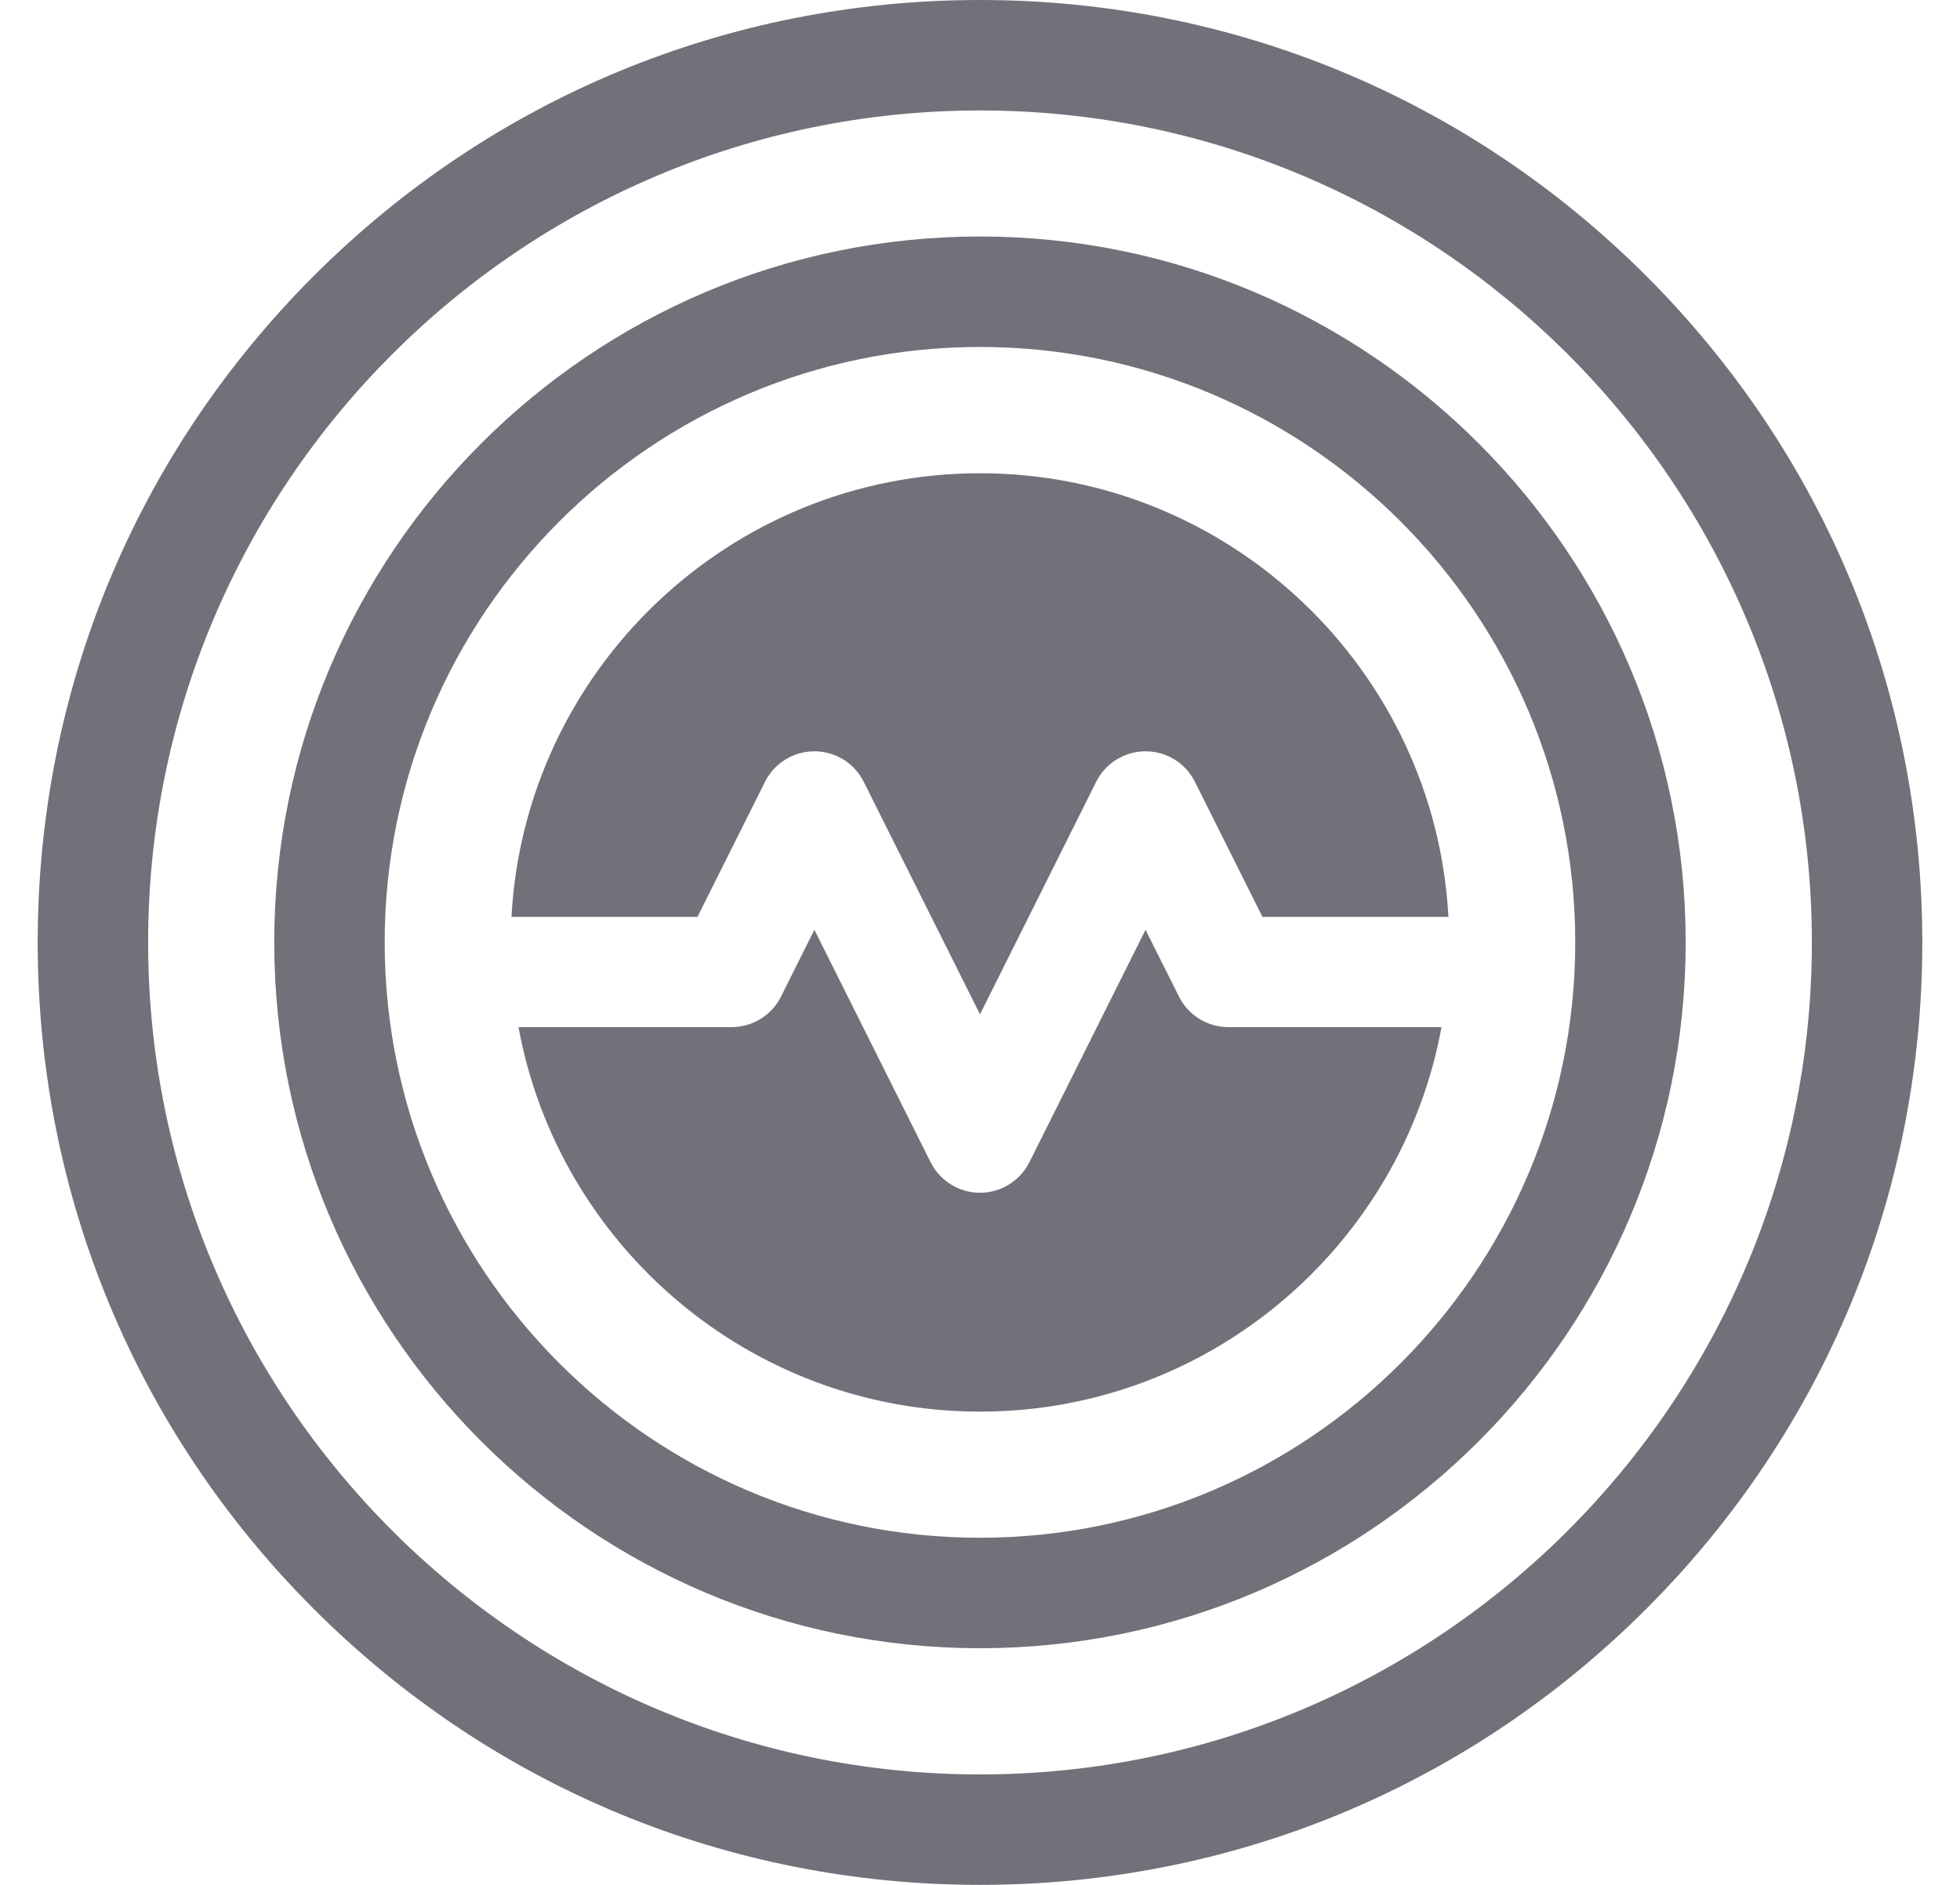 <svg width="26" height="25" viewBox="0 0 26 25" fill="none" xmlns="http://www.w3.org/2000/svg">
<g id="fi_1818265" clip-path="url(#clip0_1_788)">
<path id="Vector" d="M21.839 3.661C19.478 1.3 16.339 0 13 0C9.661 0 6.522 1.3 4.161 3.661C1.8 6.022 0.5 9.161 0.5 12.5C0.5 15.839 1.8 18.978 4.161 21.339C6.522 23.7 9.661 25 13 25C16.339 25 19.478 23.7 21.839 21.339C24.2 18.978 25.5 15.839 25.5 12.5C25.5 9.161 24.2 6.022 21.839 3.661ZM13 23.535C6.915 23.535 1.965 18.585 1.965 12.5C1.965 6.415 6.915 1.465 13 1.465C19.085 1.465 24.035 6.415 24.035 12.5C24.035 18.585 19.085 23.535 13 23.535Z" fill="#71717A"/>
<path id="Vector_2" d="M12.999 3.137C7.837 3.137 3.638 7.337 3.638 12.499C3.638 17.661 7.837 21.861 12.999 21.861C18.162 21.861 22.361 17.661 22.361 12.499C22.361 7.337 18.162 3.137 12.999 3.137ZM12.999 20.396C8.645 20.396 5.103 16.853 5.103 12.499C5.103 8.144 8.645 4.602 12.999 4.602C17.354 4.602 20.896 8.144 20.896 12.499C20.896 16.853 17.354 20.396 12.999 20.396Z" fill="#71717A"/>
<path id="Vector_3" d="M15.64 13.219L15.196 12.332L13.655 15.415C13.531 15.663 13.277 15.82 13 15.82C12.722 15.82 12.469 15.663 12.345 15.415L10.803 12.332L10.36 13.219C10.236 13.467 9.982 13.623 9.705 13.623H6.878C7.409 16.52 9.952 18.723 13 18.723C16.048 18.723 18.591 16.52 19.122 13.623H16.295C16.017 13.623 15.764 13.467 15.64 13.219Z" fill="#71717A"/>
<path id="Vector_4" d="M10.148 10.37C10.272 10.121 10.526 9.965 10.803 9.965C11.081 9.965 11.334 10.121 11.458 10.37L13 13.453L14.541 10.37C14.665 10.121 14.919 9.965 15.196 9.965C15.474 9.965 15.727 10.121 15.851 10.37L16.747 12.161H19.214C19.037 8.887 16.317 6.277 13 6.277C9.682 6.277 6.962 8.887 6.785 12.161H9.252L10.148 10.37Z" fill="#71717A"/>
</g>
<defs>
<clipPath id="clip0_1_788">
<rect width="25" height="25" fill="white" transform="translate(0.5)"/>
</clipPath>
</defs>
</svg>
